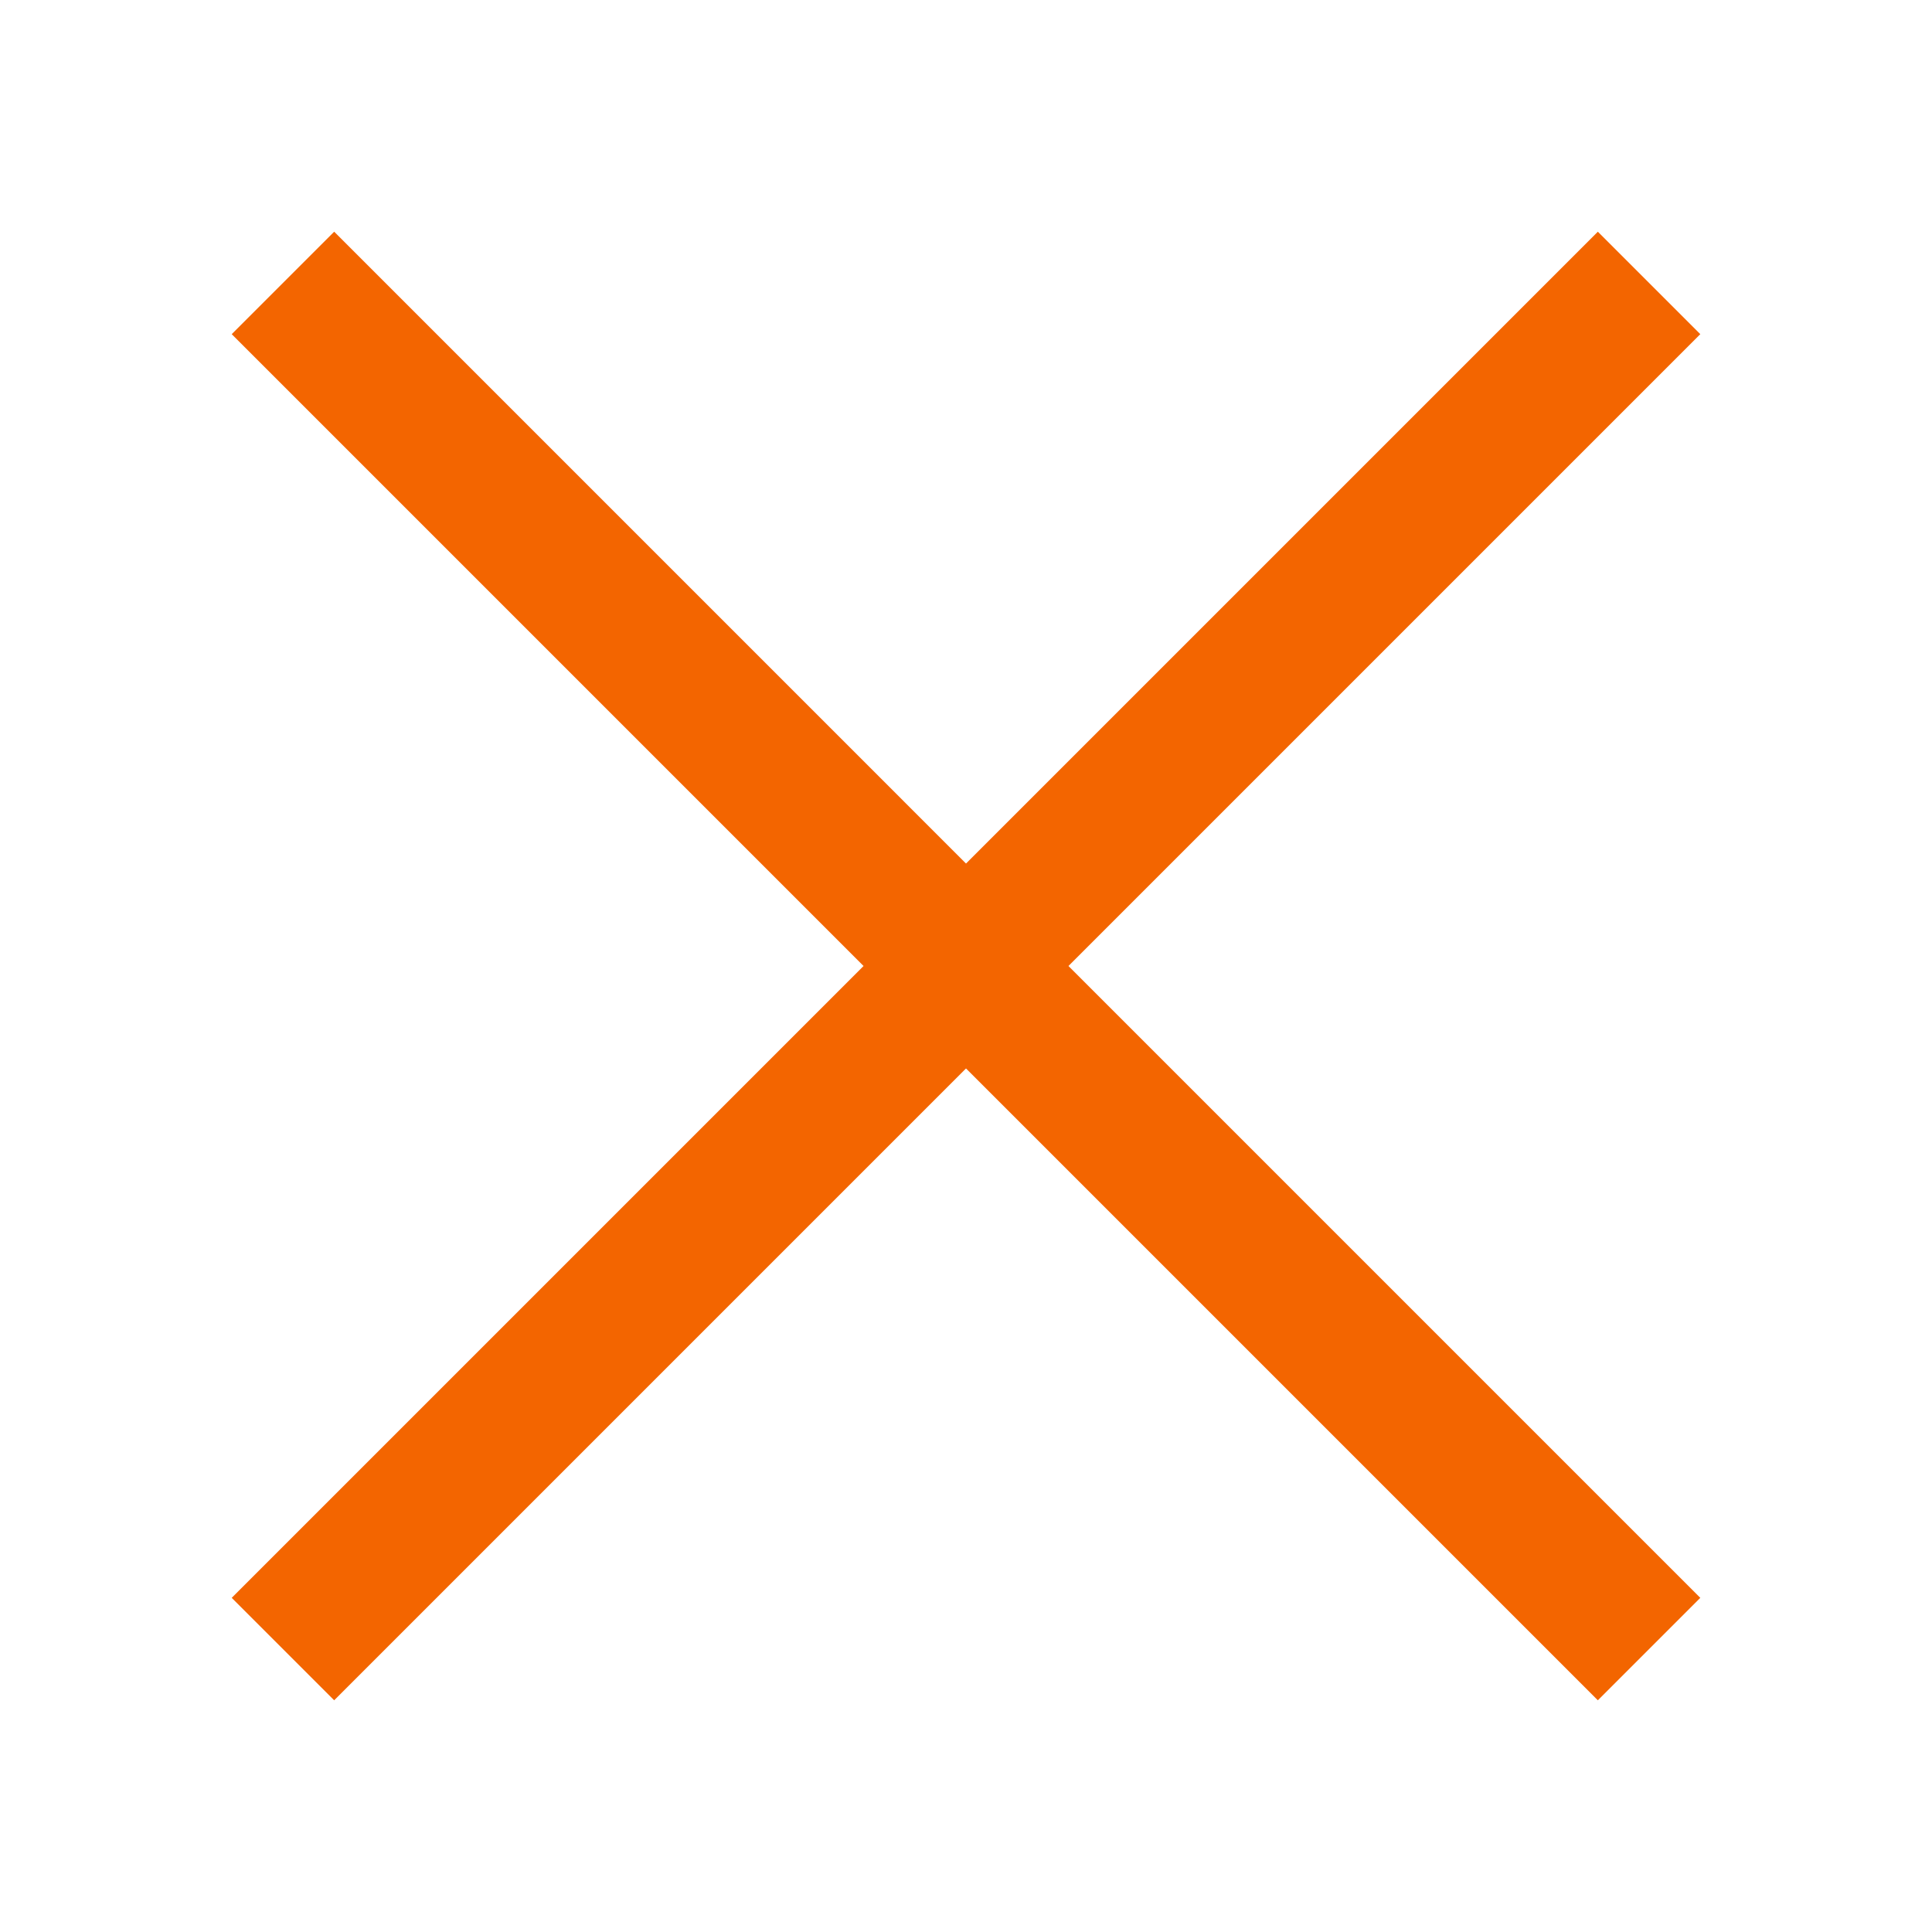 <svg xmlns="http://www.w3.org/2000/svg" xmlns:xlink="http://www.w3.org/1999/xlink" width="40" height="40" viewBox="0 0 40 40">
  <defs>
    <clipPath id="clip-path">
      <rect id="Rectangle_4" data-name="Rectangle 4" width="40" height="40" transform="translate(222 -834)" fill="#b5b5b5"/>
    </clipPath>
  </defs>
  <g id="ic-close_menu" transform="translate(-222 834)" clip-path="url(#clip-path)">
    <path id="Union_1" data-name="Union 1" d="M18.5,40V21.5H0v-3H18.5V0h3V18.5H40v3H21.5V40Z" transform="translate(213.716 -814) rotate(-45)" fill="#f36500"/>
  </g>
</svg>
